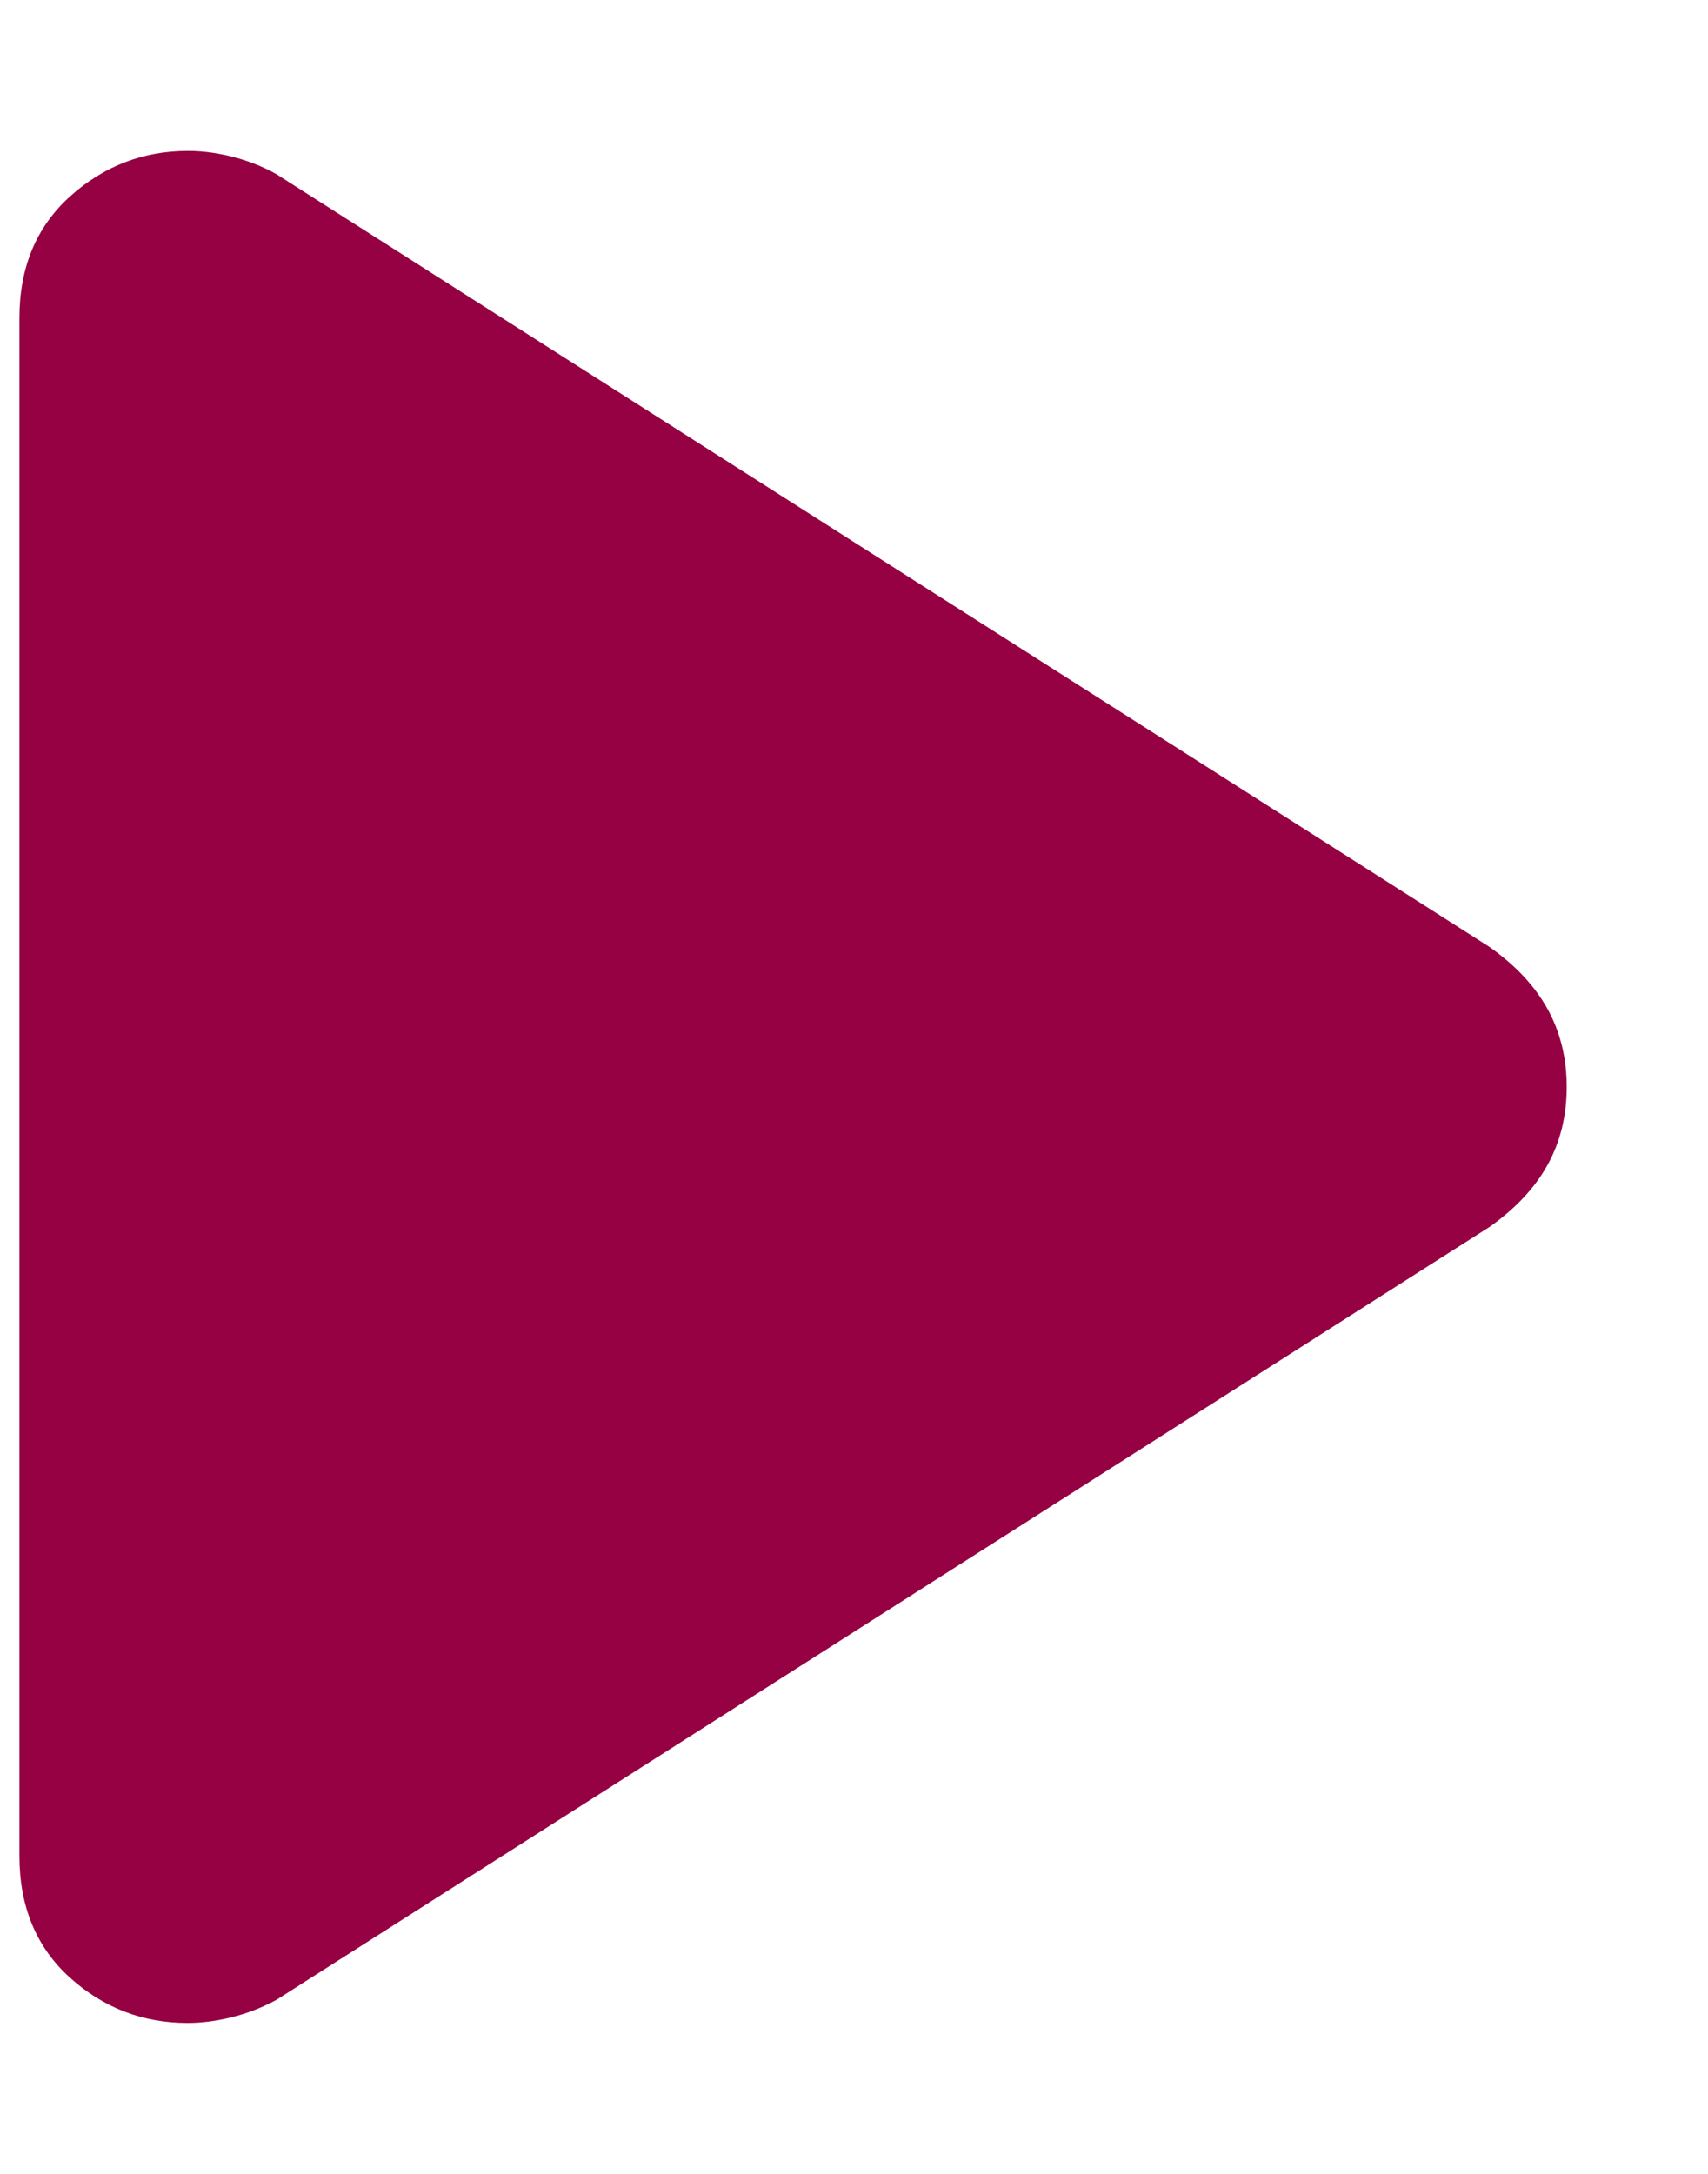 <svg width="11" height="14" viewBox="0 0 11 14" fill="none" xmlns="http://www.w3.org/2000/svg">
<path d="M0.125 11.951V2.049C0.125 1.722 0.234 1.461 0.451 1.265C0.668 1.07 0.921 0.972 1.211 0.972C1.301 0.972 1.396 0.984 1.495 1.009C1.594 1.034 1.689 1.071 1.779 1.121L9.591 6.097C9.757 6.214 9.882 6.346 9.965 6.495C10.048 6.644 10.09 6.812 10.09 7C10.09 7.188 10.048 7.356 9.965 7.505C9.882 7.654 9.757 7.786 9.591 7.903L1.779 12.88C1.688 12.929 1.593 12.966 1.493 12.991C1.394 13.016 1.298 13.028 1.208 13.028C0.918 13.028 0.665 12.93 0.449 12.735C0.233 12.539 0.125 12.278 0.125 11.951Z" fill="#950142"/>
</svg>

